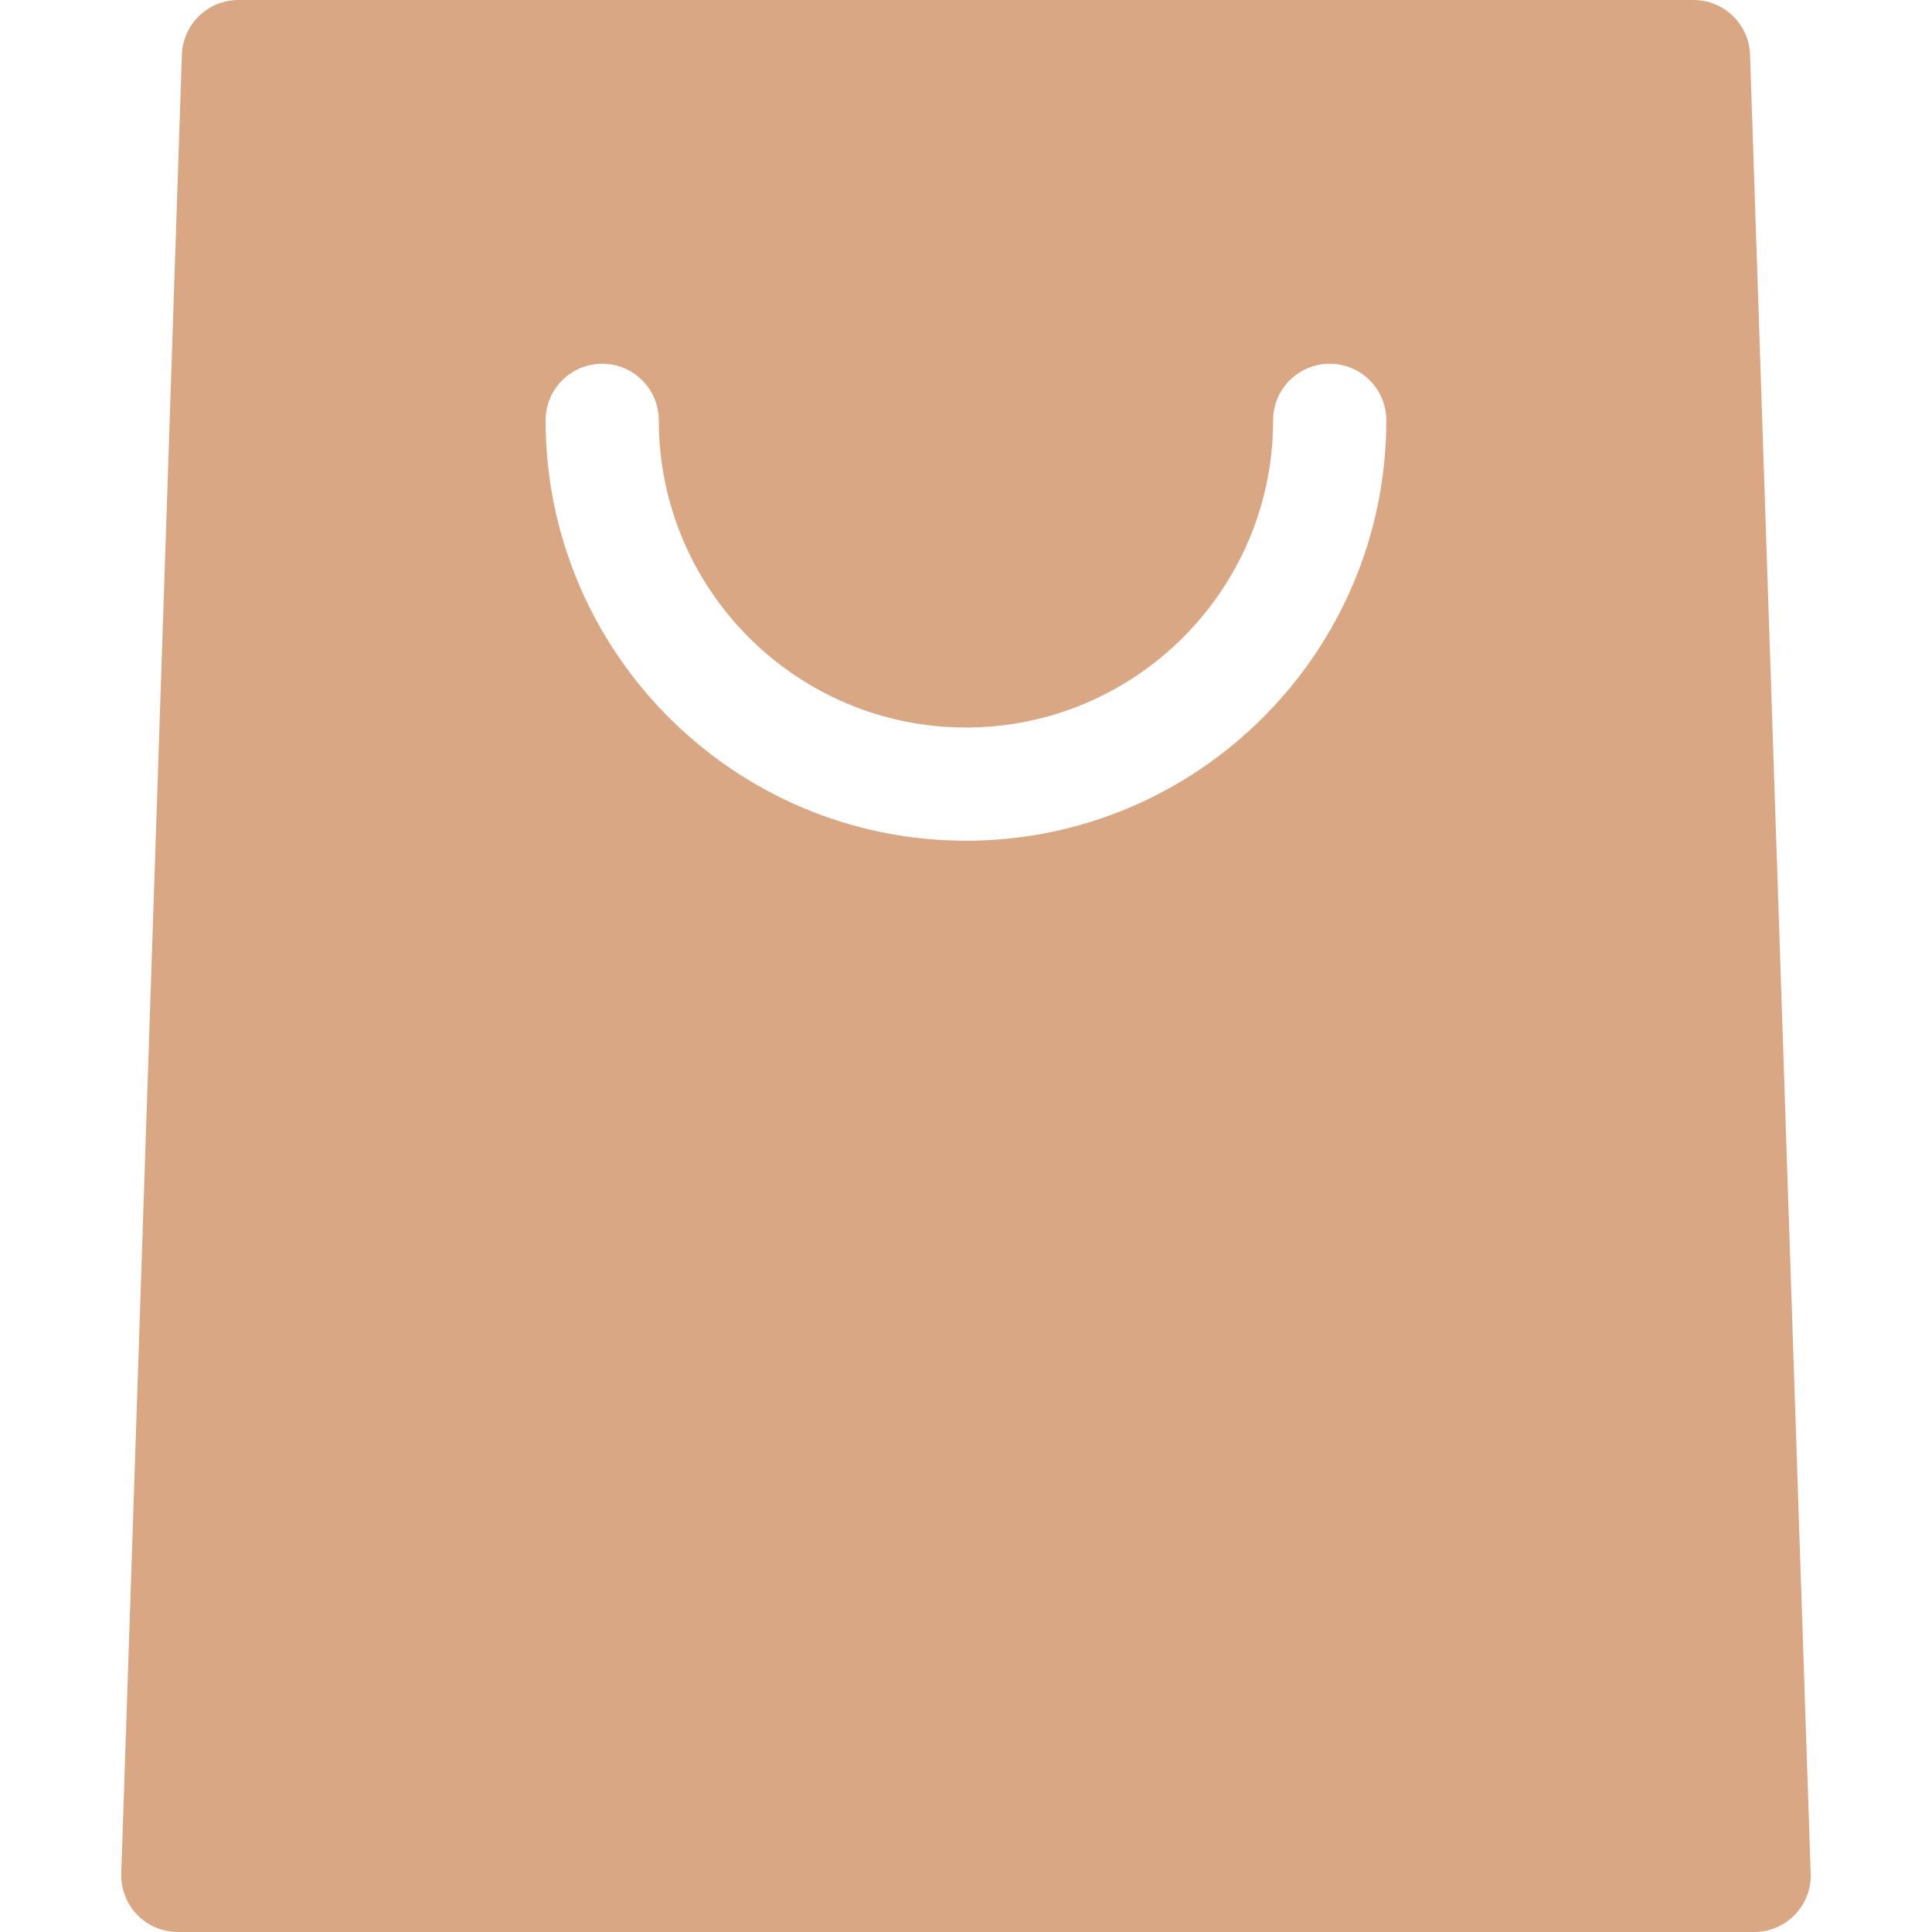<svg xmlns="http://www.w3.org/2000/svg" xmlns:xlink="http://www.w3.org/1999/xlink" version="1.1" x="0px" y="0px" viewBox="0 0 512.001 512.001" style="enable-background:new 0 0 512.001 512.001;" xml:space="preserve">
	<g>
		<path fill="#daa785" d="M479.823,495.711L463.782,14.5C463.512,6.415,456.88,0,448.791,0H63.19c-8.09,0-14.723,6.415-14.992,14.5l-16.066,482    c-0.135,4.063,1.385,8.007,4.211,10.929S43.06,512,47.124,512h417.733c0.009,0.001,0.015,0.001,0.021,0c8.283,0,15-6.716,15-15    C479.878,496.565,479.858,496.136,479.823,495.711z M255.99,222.8c-61.427,0-111.4-49.974-111.4-111.4c0-8.284,6.716-15,15-15    s15,6.716,15,15c0,44.885,36.517,81.4,81.4,81.4c44.884,0,81.4-36.516,81.4-81.4c0-8.284,6.716-15,15-15s15,6.716,15,15    C367.39,172.826,317.417,222.8,255.99,222.8z">
		</path>
	</g>
</svg>
